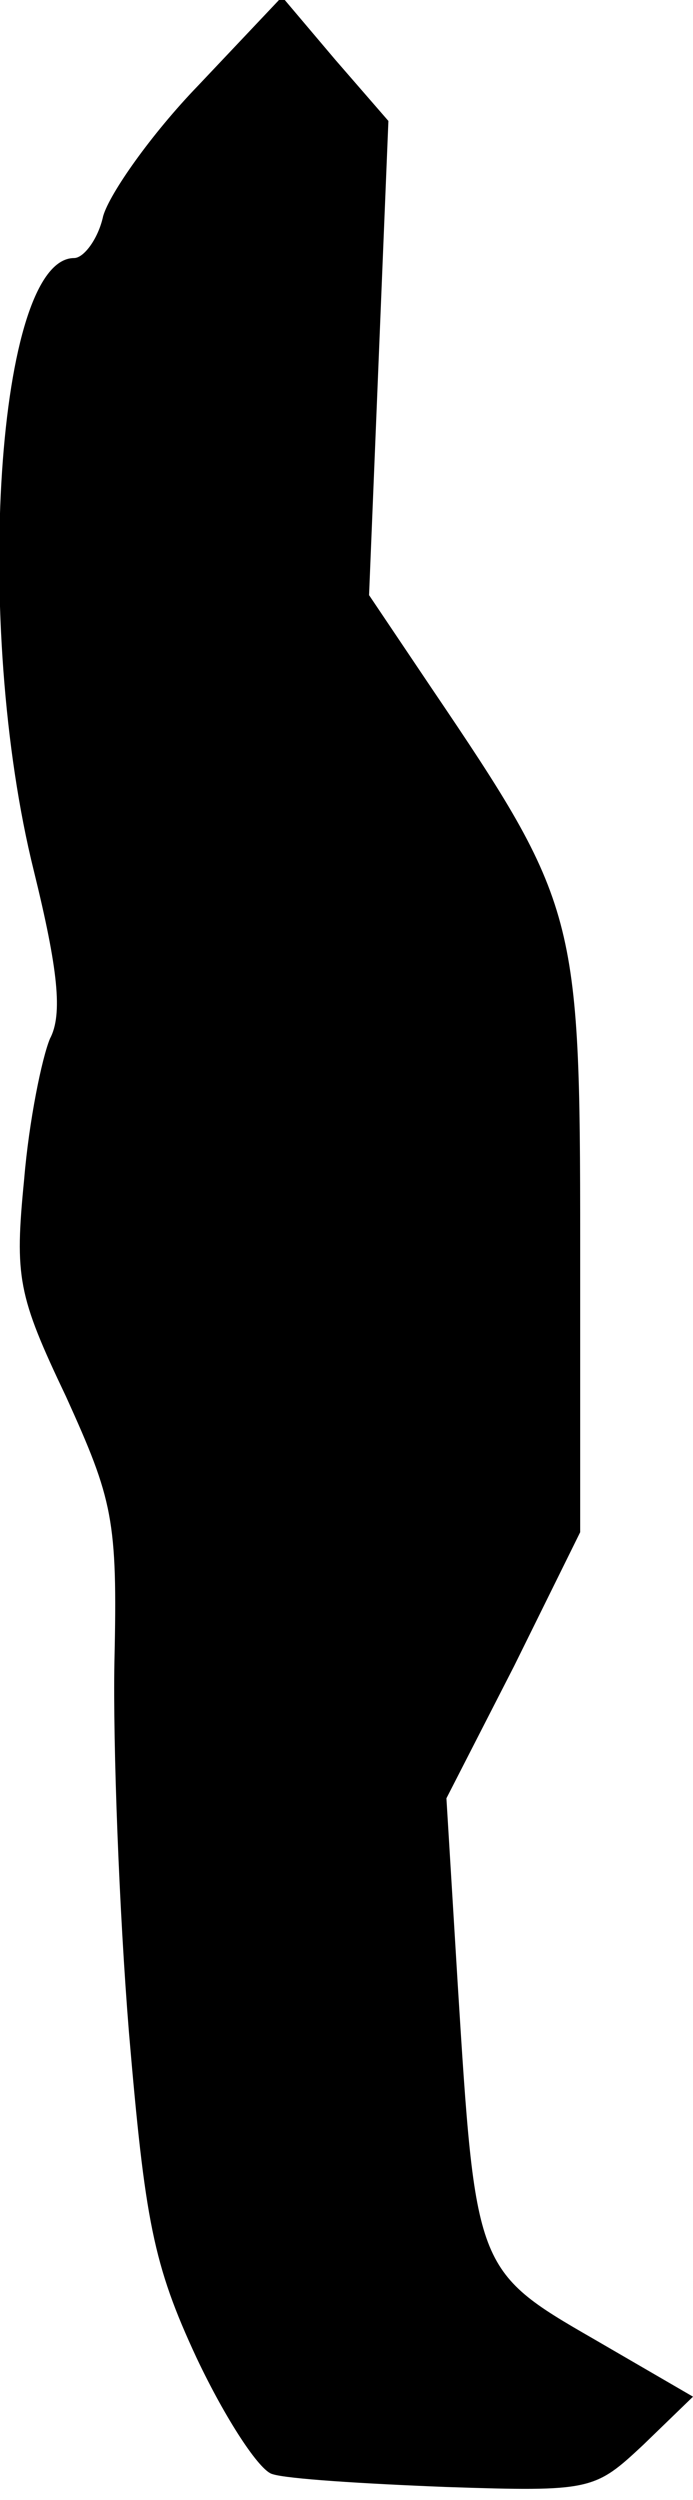 <?xml version="1.0" standalone="no"?>
<!DOCTYPE svg PUBLIC "-//W3C//DTD SVG 20010904//EN"
 "http://www.w3.org/TR/2001/REC-SVG-20010904/DTD/svg10.dtd">
<svg version="1.0" xmlns="http://www.w3.org/2000/svg"
 width="43pt" height="155pt" viewBox="0 0 43 155"
 preserveAspectRatio="xMidYMid meet">
<g transform="translate(0,155) scale(0.1,-0.1)"
fill="#000000" stroke="none">
<path fill="#000000" stroke="none" d="M123 1497 c-29 -30 -55 -67 -59 -81 -3
-14 -12 -26 -18 -26 -48 0 -63 -227 -25 -380 15 -61 18 -89 10 -104 -5 -12
-13 -51 -16 -87 -6 -61 -4 -72 26 -135 29 -64 32 -76 30 -164 -1 -52 3 -156 9
-230 10 -117 15 -144 42 -202 18 -38 39 -70 47 -72 9 -3 57 -6 108 -8 90 -3
92 -2 122 26 l31 30 -62 36 c-73 42 -73 44 -84 220 l-7 115 42 82 41 83 0 180
c0 202 -2 210 -92 343 l-39 58 6 147 6 147 -33 38 -33 39 -52 -55z"/>
</g>
</svg>

